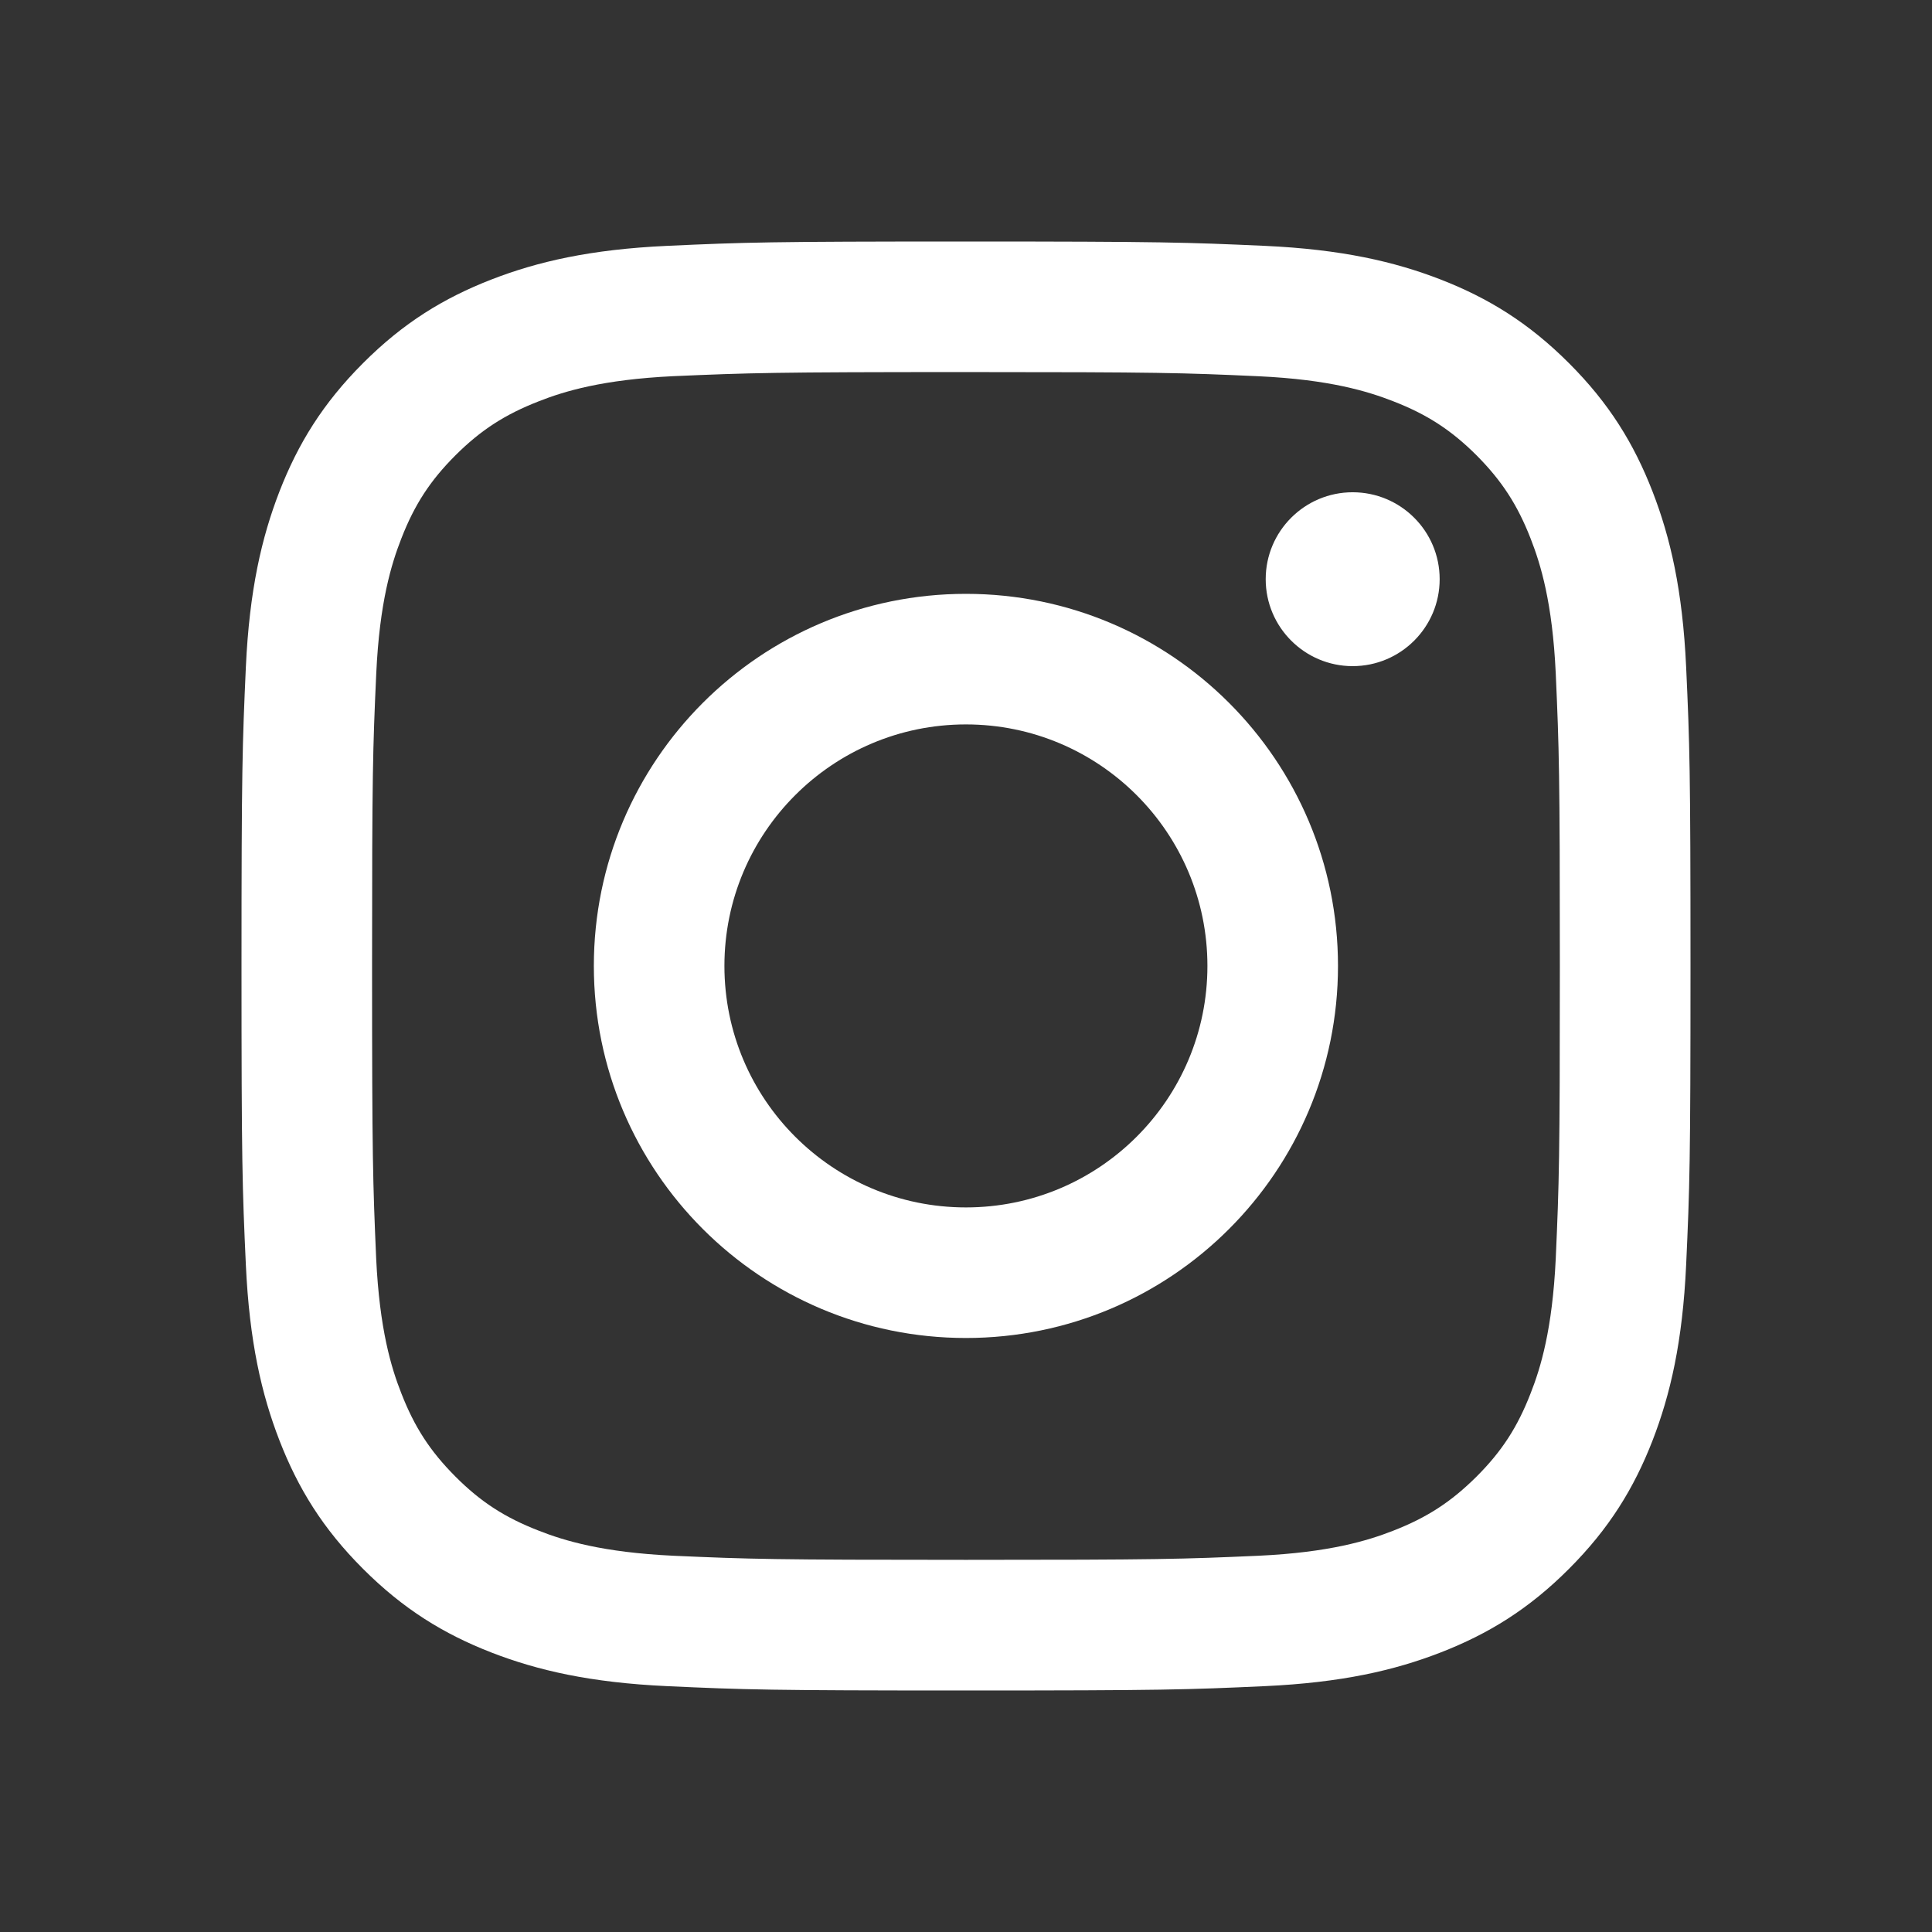 <svg width="24" height="24" viewBox="0 0 24 24" fill="none" xmlns="http://www.w3.org/2000/svg">
<rect x="0" y="0" width="24" height="24" fill="#333333" stroke="none"/>
<path fill-rule="evenodd" clip-rule="evenodd" d="M12 4.622C14.403 4.622 14.687 4.631 15.636 4.674C16.515 4.715 16.991 4.861 17.308 4.985C17.728 5.148 18.028 5.343 18.343 5.657C18.657 5.973 18.852 6.274 19.015 6.693C19.139 7.01 19.285 7.486 19.326 8.364C19.368 9.313 19.377 9.597 19.377 12C19.377 14.403 19.368 14.687 19.326 15.636C19.284 16.515 19.139 16.991 19.014 17.308C18.851 17.728 18.657 18.028 18.342 18.343C18.026 18.657 17.726 18.852 17.307 19.015C16.99 19.139 16.513 19.285 15.635 19.326C14.686 19.368 14.402 19.377 11.999 19.377C9.596 19.377 9.312 19.368 8.364 19.326C7.484 19.284 7.008 19.139 6.691 19.014C6.271 18.851 5.971 18.657 5.657 18.342C5.342 18.026 5.148 17.726 4.985 17.307C4.86 16.99 4.715 16.513 4.673 15.635C4.632 14.686 4.622 14.402 4.622 11.999C4.622 9.596 4.631 9.312 4.674 8.364C4.715 7.484 4.861 7.008 4.985 6.691C5.148 6.271 5.343 5.971 5.657 5.657C5.973 5.342 6.274 5.148 6.693 4.985C7.01 4.86 7.486 4.715 8.364 4.673C9.313 4.632 9.597 4.622 12 4.622ZM12 3C9.555 3 9.249 3.01 8.289 3.054C7.332 3.098 6.677 3.25 6.105 3.472C5.513 3.702 5.01 4.01 4.51 4.511C4.01 5.011 3.702 5.513 3.472 6.104C3.25 6.677 3.098 7.332 3.054 8.289C3.011 9.249 3 9.555 3 12C3 14.445 3.01 14.751 3.054 15.71C3.098 16.668 3.25 17.323 3.472 17.895C3.702 18.487 4.01 18.99 4.511 19.49C5.011 19.99 5.513 20.298 6.104 20.528C6.677 20.75 7.332 20.902 8.289 20.946C9.249 20.99 9.555 21 12 21C14.445 21 14.751 20.99 15.71 20.946C16.668 20.902 17.323 20.75 17.895 20.528C18.487 20.298 18.99 19.99 19.49 19.489C19.99 18.989 20.298 18.487 20.528 17.896C20.75 17.323 20.902 16.668 20.946 15.71C20.99 14.751 21 14.443 21 12C21 9.555 20.99 9.249 20.946 8.289C20.902 7.332 20.75 6.677 20.528 6.105C20.298 5.513 19.99 5.01 19.489 4.51C18.989 4.01 18.487 3.702 17.896 3.472C17.323 3.25 16.668 3.098 15.71 3.054C14.751 3.011 14.443 3 12 3Z" fill="white"/>
<path fill-rule="evenodd" clip-rule="evenodd" d="M11.999 7.377C9.447 7.377 7.377 9.447 7.377 11.999C7.377 14.552 9.447 16.621 11.999 16.621C14.552 16.621 16.621 14.552 16.621 11.999C16.621 9.447 14.552 7.377 11.999 7.377ZM11.999 14.999C10.343 14.999 8.999 13.656 8.999 11.999C8.999 10.343 10.343 8.999 11.999 8.999C13.656 8.999 14.999 10.343 14.999 11.999C14.999 13.656 13.656 14.999 11.999 14.999ZM17.884 7.195C17.884 7.791 17.4 8.275 16.803 8.275C16.208 8.275 15.723 7.791 15.723 7.195C15.723 6.598 16.208 6.115 16.803 6.115C17.4 6.115 17.884 6.598 17.884 7.195Z" fill="white"/>
</svg>
